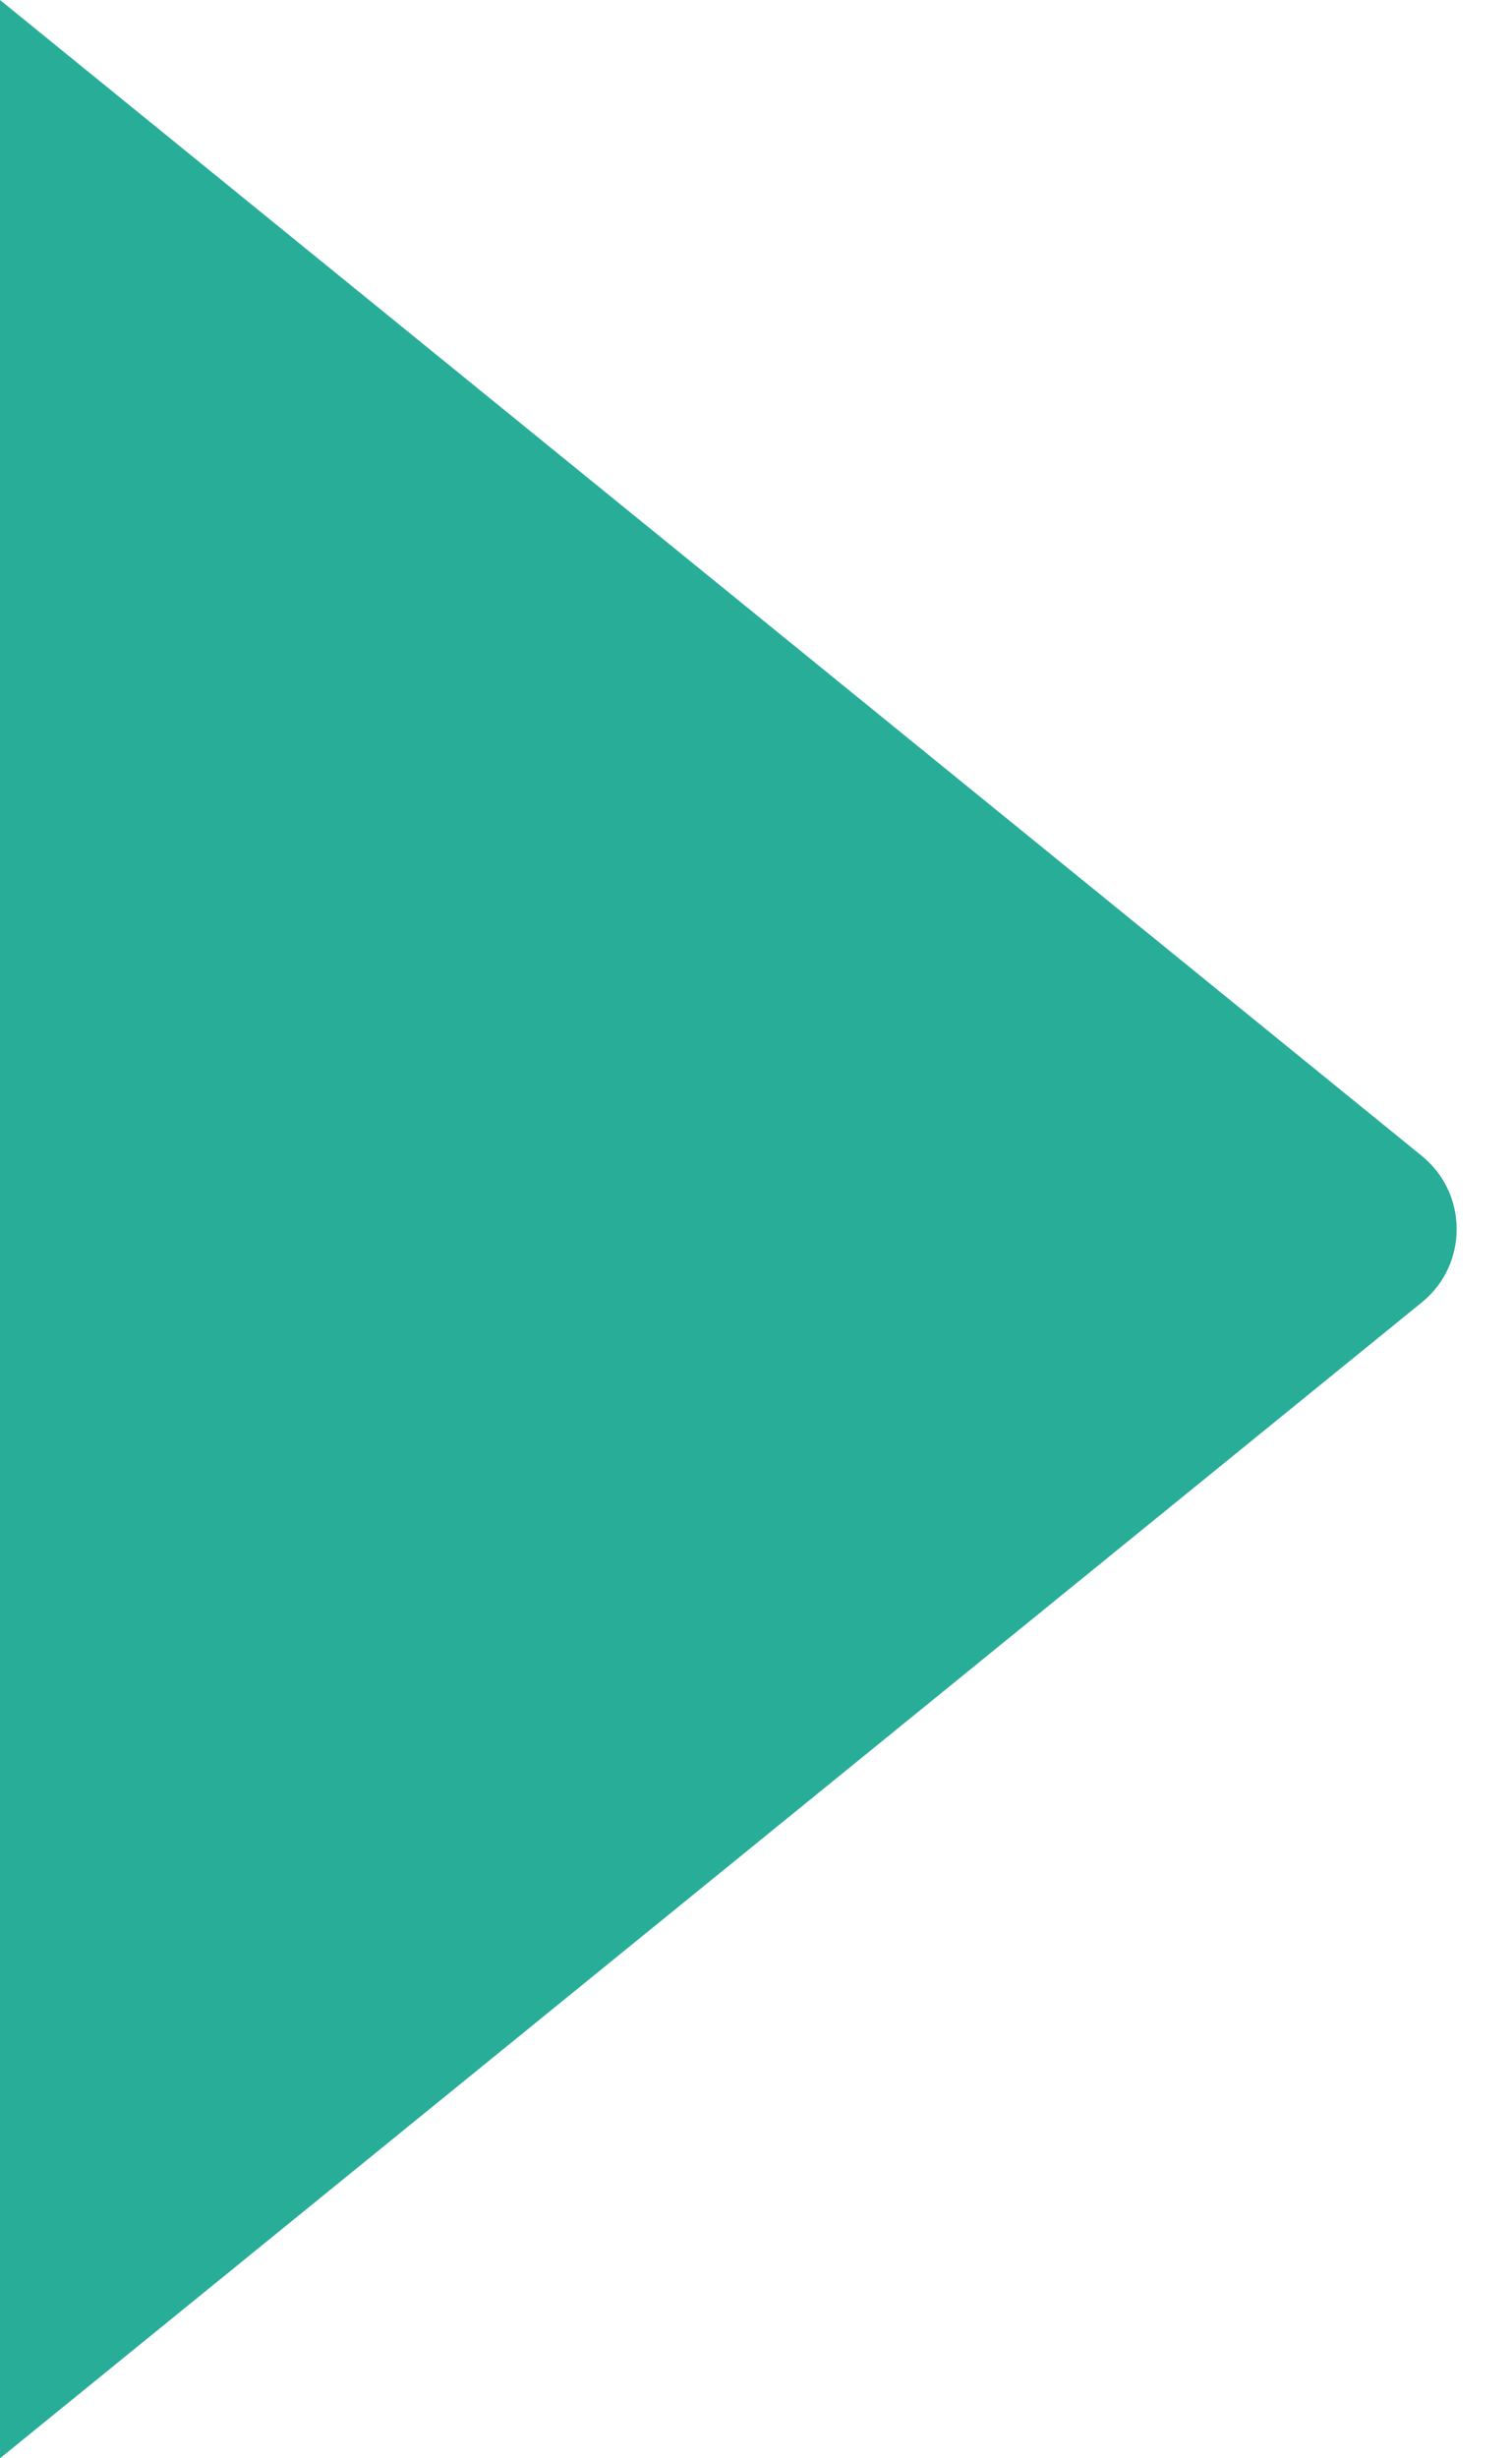 <svg width="8" height="13" viewBox="0 0 8 13" fill="none" xmlns="http://www.w3.org/2000/svg">
<path d="M7.522 6.888C7.769 6.688 7.769 6.312 7.522 6.112L-9.14109e-08 3.49691e-07L4.76837e-07 13L7.522 6.888Z" fill="#28ad99"/>
</svg>
